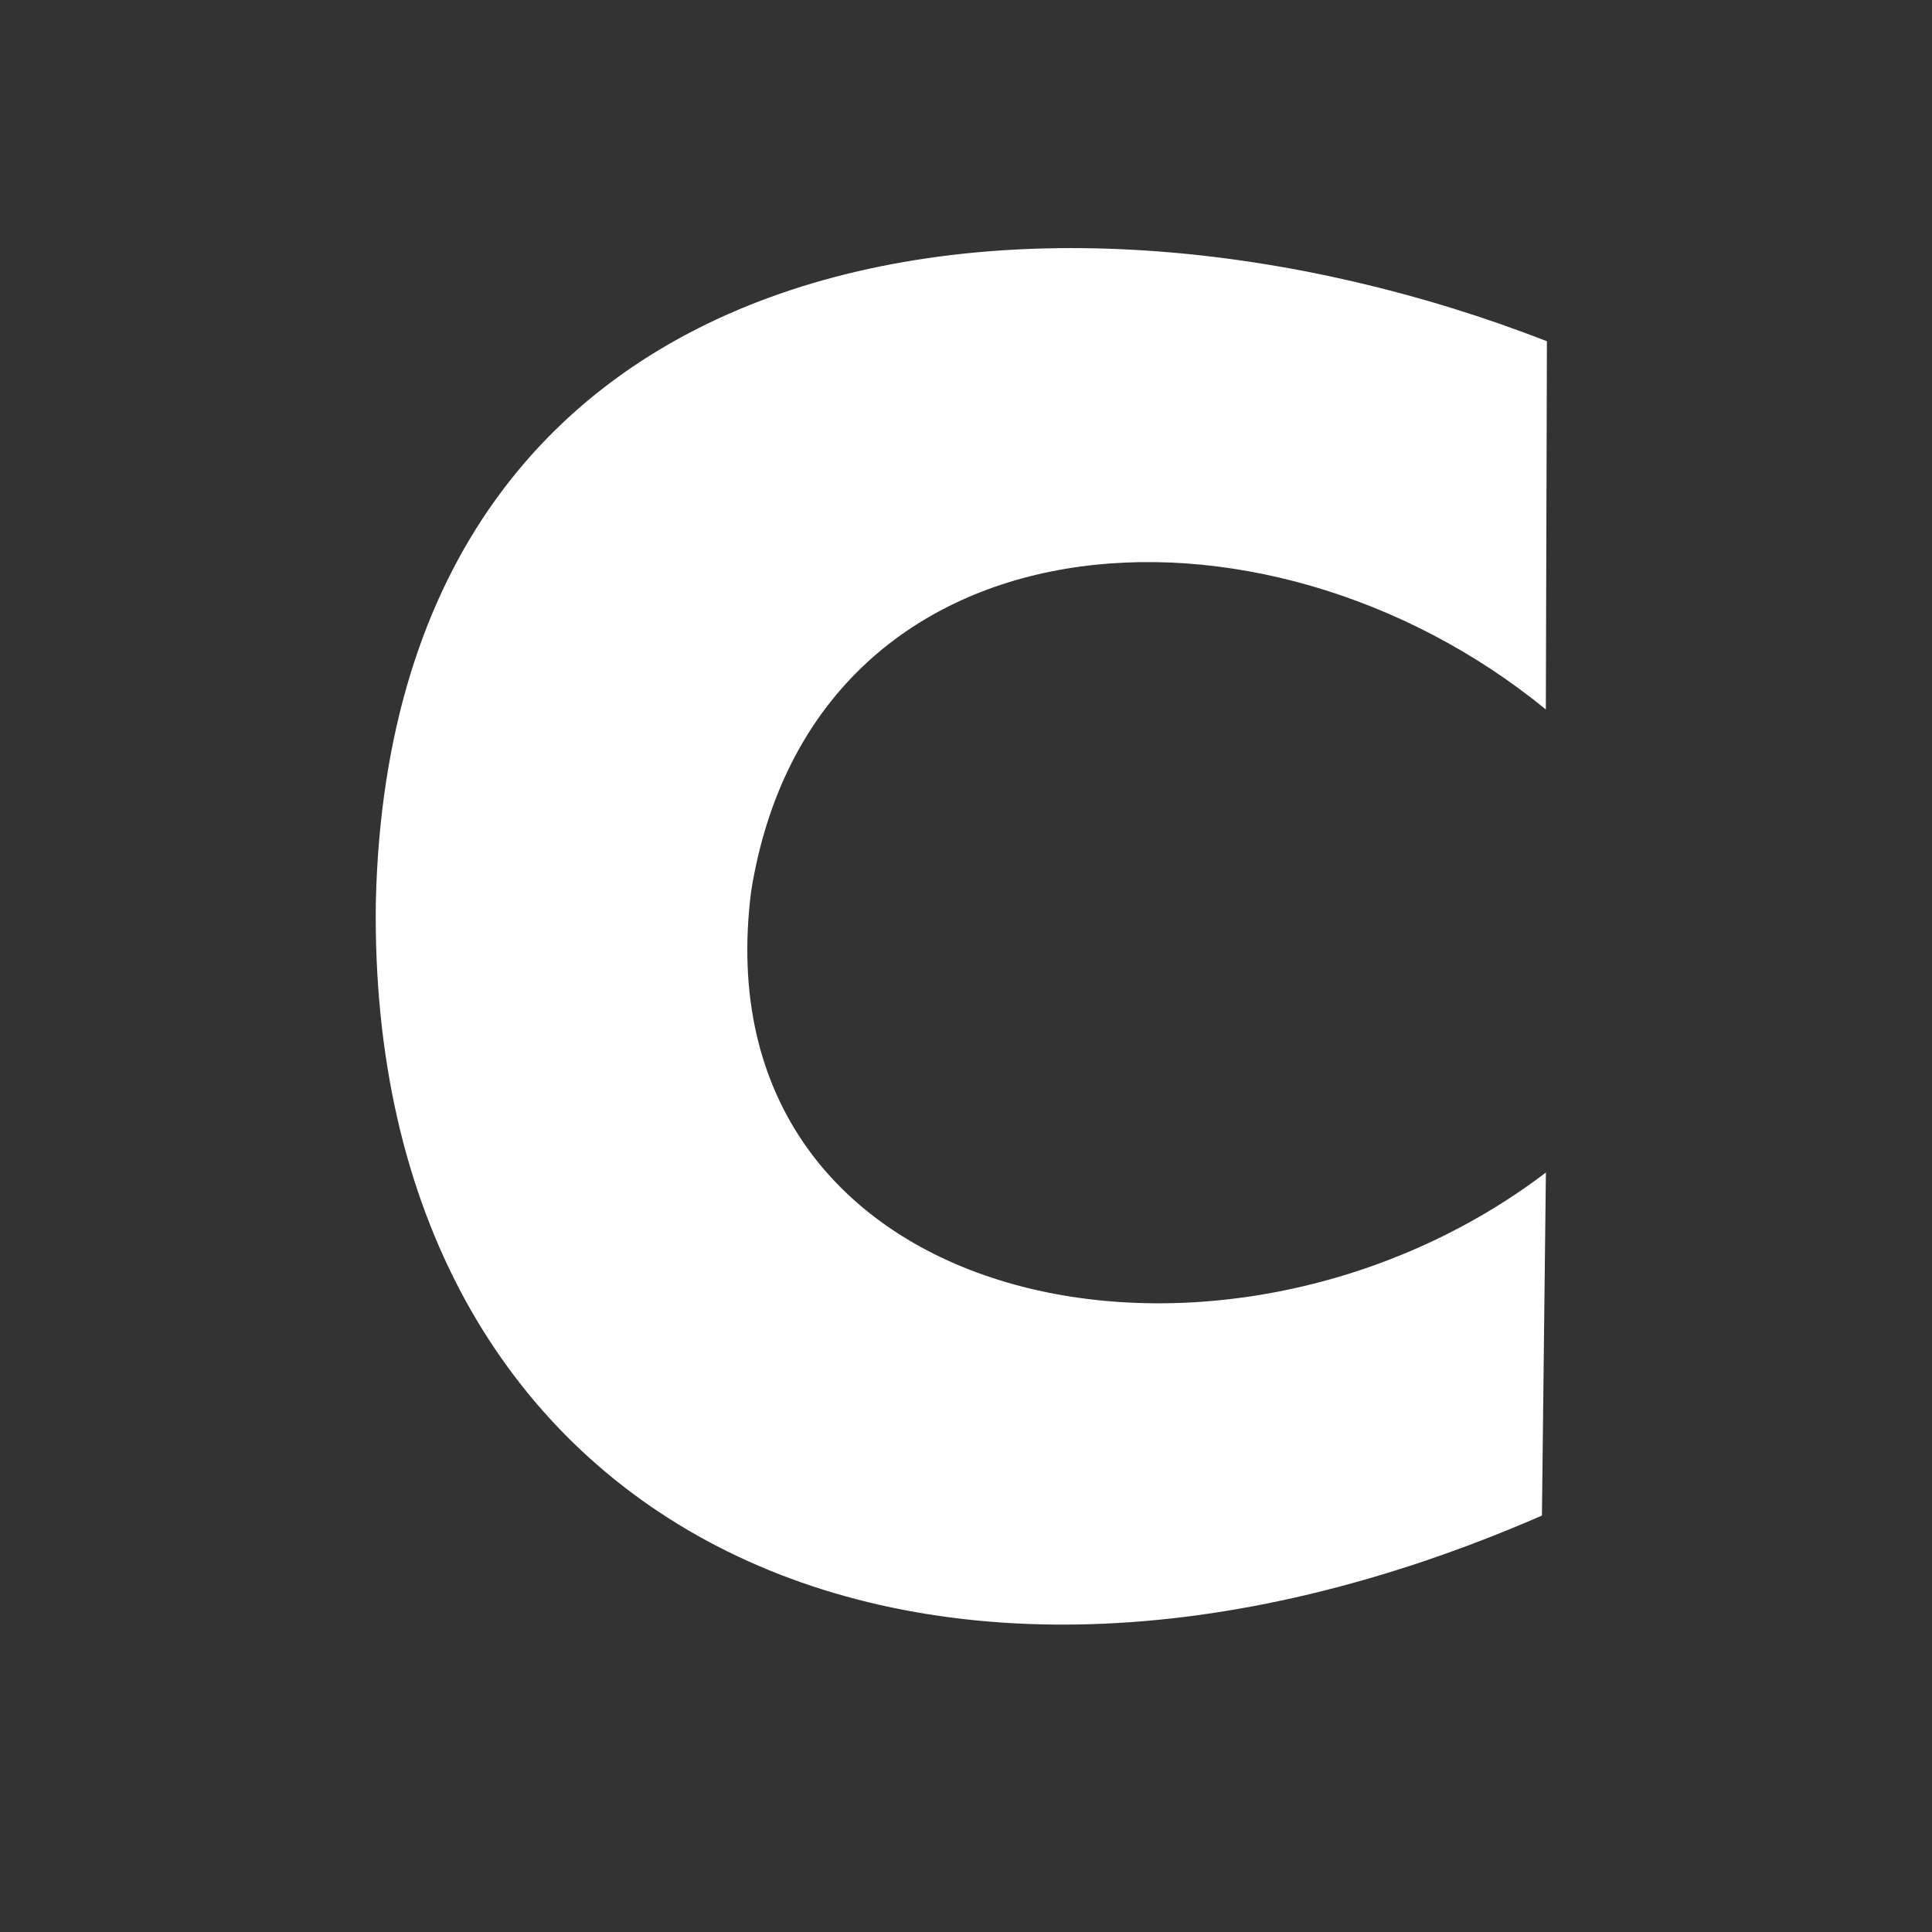 <?xml version="1.0" encoding="UTF-8"?>
<svg width="512" height="512" version="1.1" viewBox="0 0 512 512" xmlns="http://www.w3.org/2000/svg" xmlns:cc="http://creativecommons.org/ns#" xmlns:dc="http://purl.org/dc/elements/1.1/" xmlns:rdf="http://www.w3.org/1999/02/22-rdf-syntax-ns#">
 <rect x="0" y="0" width="512" height="512" fill="#333333" stroke="none"/>
 <path d="m409.68 310.67-1.052 90.97c-168.35 73.397-311.29 2.58-309.03-162.59 4.246-180.6 178.48-199.97 310.35-148.62l-0.286 97.583c-75.113-61.456-194.18-53.973-210.6 48.154-14.263 111.89 124.89 139.81 210.7 74.504z" fill="#ffffff"/>
</svg>
